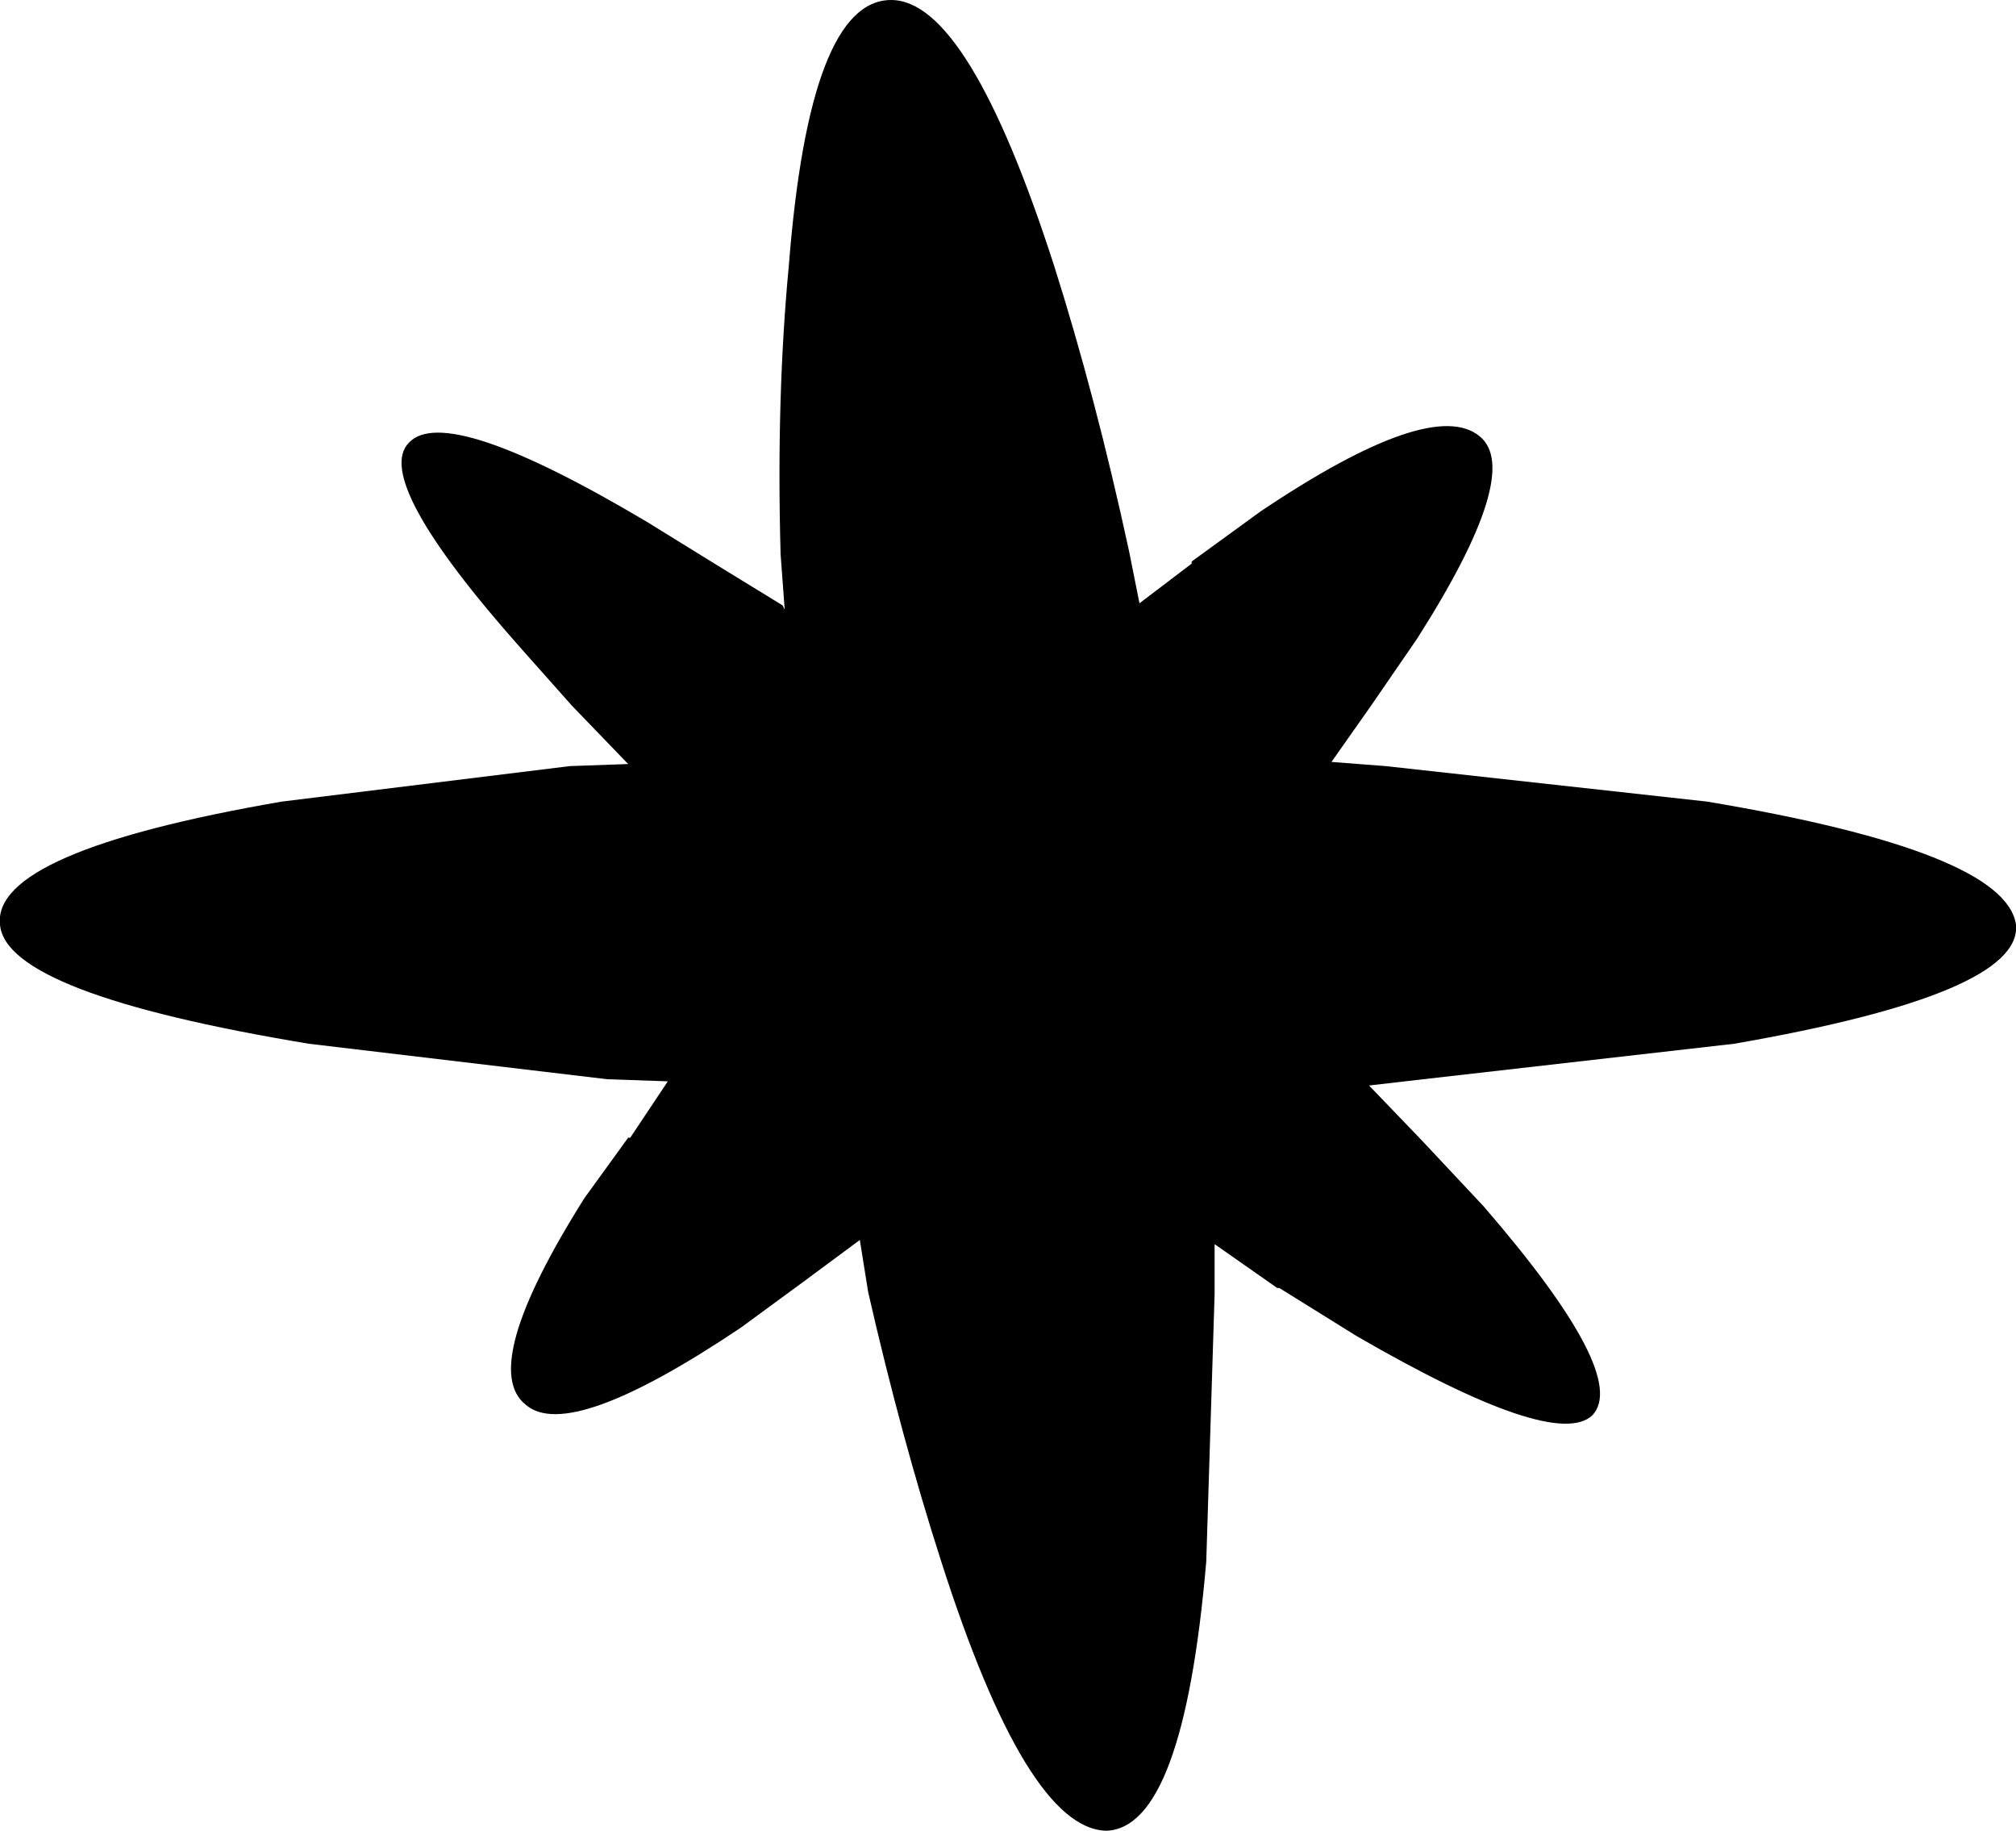 <?xml version="1.0" encoding="UTF-8" standalone="no"?>
<svg xmlns:xlink="http://www.w3.org/1999/xlink" height="43.85px" width="48.3px" xmlns="http://www.w3.org/2000/svg">
  <g transform="matrix(1.0, 0.0, 0.0, 1.0, -220.65, -149.55)">
    <path d="M242.0 149.55 Q243.85 149.55 245.9 155.9 246.9 159.05 247.7 162.75 L247.95 164.0 249.2 163.05 249.2 163.0 250.85 161.8 Q254.95 159.05 256.1 160.0 257.15 160.85 254.6 164.85 L253.5 166.45 252.55 167.8 253.85 167.9 261.55 168.75 Q268.7 169.95 268.95 171.7 269.1 173.35 262.2 174.55 L254.75 175.4 253.45 175.55 254.7 176.85 256.2 178.45 Q259.7 182.5 258.8 183.45 257.9 184.3 253.15 181.55 L251.3 180.4 251.25 180.4 249.75 179.35 249.75 180.55 249.55 186.95 Q249.0 193.35 247.15 193.4 245.25 193.35 243.2 186.95 242.25 184.0 241.45 180.5 L241.25 179.25 239.9 180.25 238.4 181.35 Q234.3 184.1 233.25 183.2 232.1 182.3 234.65 178.25 L235.7 176.8 235.75 176.8 236.65 175.45 235.2 175.4 228.05 174.55 Q220.8 173.35 220.65 171.7 220.45 169.95 227.4 168.75 L234.3 167.9 235.7 167.85 234.35 166.45 233.15 165.1 Q229.55 161.05 230.45 160.15 231.35 159.2 236.15 162.05 L237.85 163.1 239.4 164.05 239.45 164.15 239.35 162.8 239.35 162.75 Q239.25 159.05 239.55 155.9 240.05 149.55 242.0 149.55" fill="#000000" fill-rule="evenodd" stroke="none"/>
  </g>
</svg>
